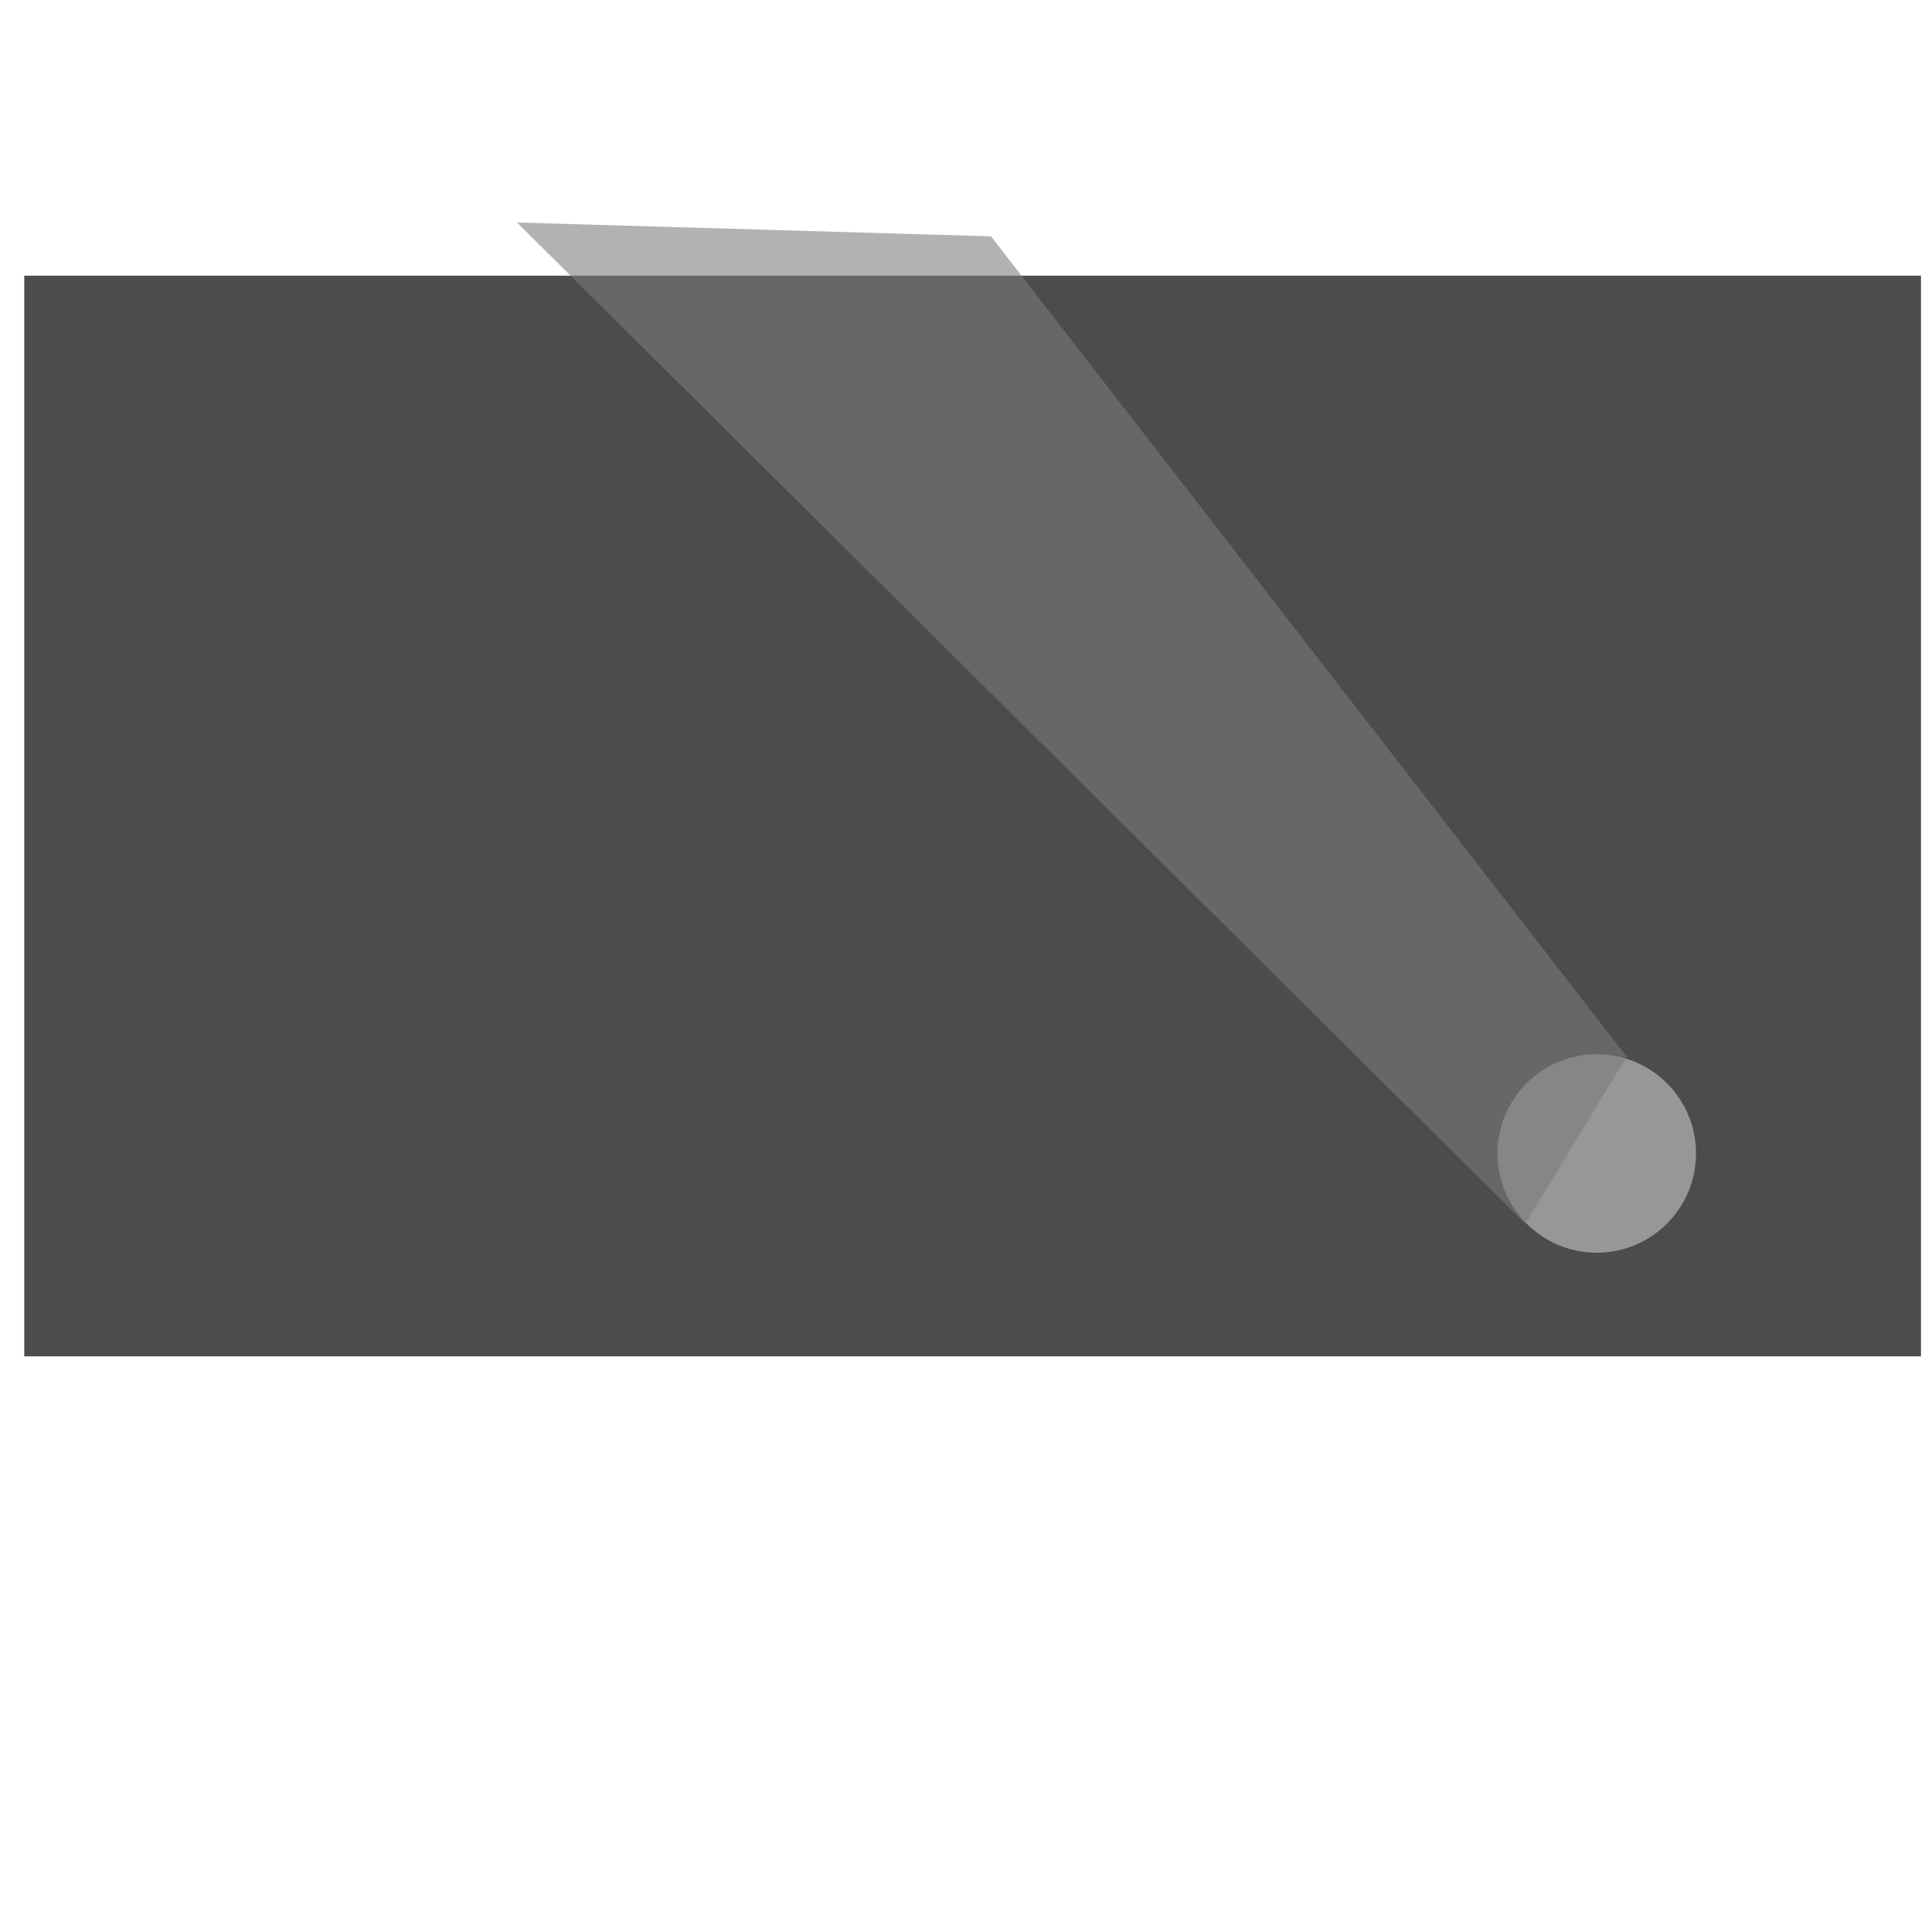 <?xml version="1.0" encoding="utf-8"?>
<svg viewBox="0 0 500 500" xmlns="http://www.w3.org/2000/svg" xmlns:bx="https://boxy-svg.com">
  <defs>
    <filter id="gaussian-blur-filter-0" color-interpolation-filters="sRGB" x="-50%" y="-50%" width="200%" height="200%" bx:preset="gaussian-blur 1 6">
      <feGaussianBlur stdDeviation="6 6" edgeMode="none"/>
    </filter>
    <filter id="gaussian-blur-filter-1" color-interpolation-filters="sRGB" x="-50%" y="-50%" width="200%" height="200%" bx:preset="gaussian-blur 1 6">
      <feGaussianBlur stdDeviation="2 2" edgeMode="none"/>
    </filter>
  </defs>
  <rect x="6.279" y="71.347" width="490.867" height="279.68" style="stroke: rgba(0, 0, 0, 0); paint-order: fill; mix-blend-mode: soft-light;" fill-opacity="0.7"/>
  <ellipse style="mix-blend-mode: lighten; stroke: rgba(0, 0, 0, 0); fill: rgba(255, 255, 255, 0.42); filter: url('#gaussian-blur-filter-1'); transform-origin: 413.242px 298.516px;" cx="413.242" cy="298.516" rx="25.685" ry="25.685"/>
  <path d="M 133.958 47.697 L 388.764 86.379 L 385.904 135.714 L 19.739 130.238 L 133.958 47.697 Z" style="mix-blend-mode: lighten; stroke: rgba(0, 0, 0, 0); fill: rgba(123, 123, 123, 0.58); filter: url('#gaussian-blur-filter-0'); transform-origin: 204.251px 91.706px;" transform="matrix(0.72, 0.694, -0.49, 0.917, 81.273, 58.596)"/>
</svg>